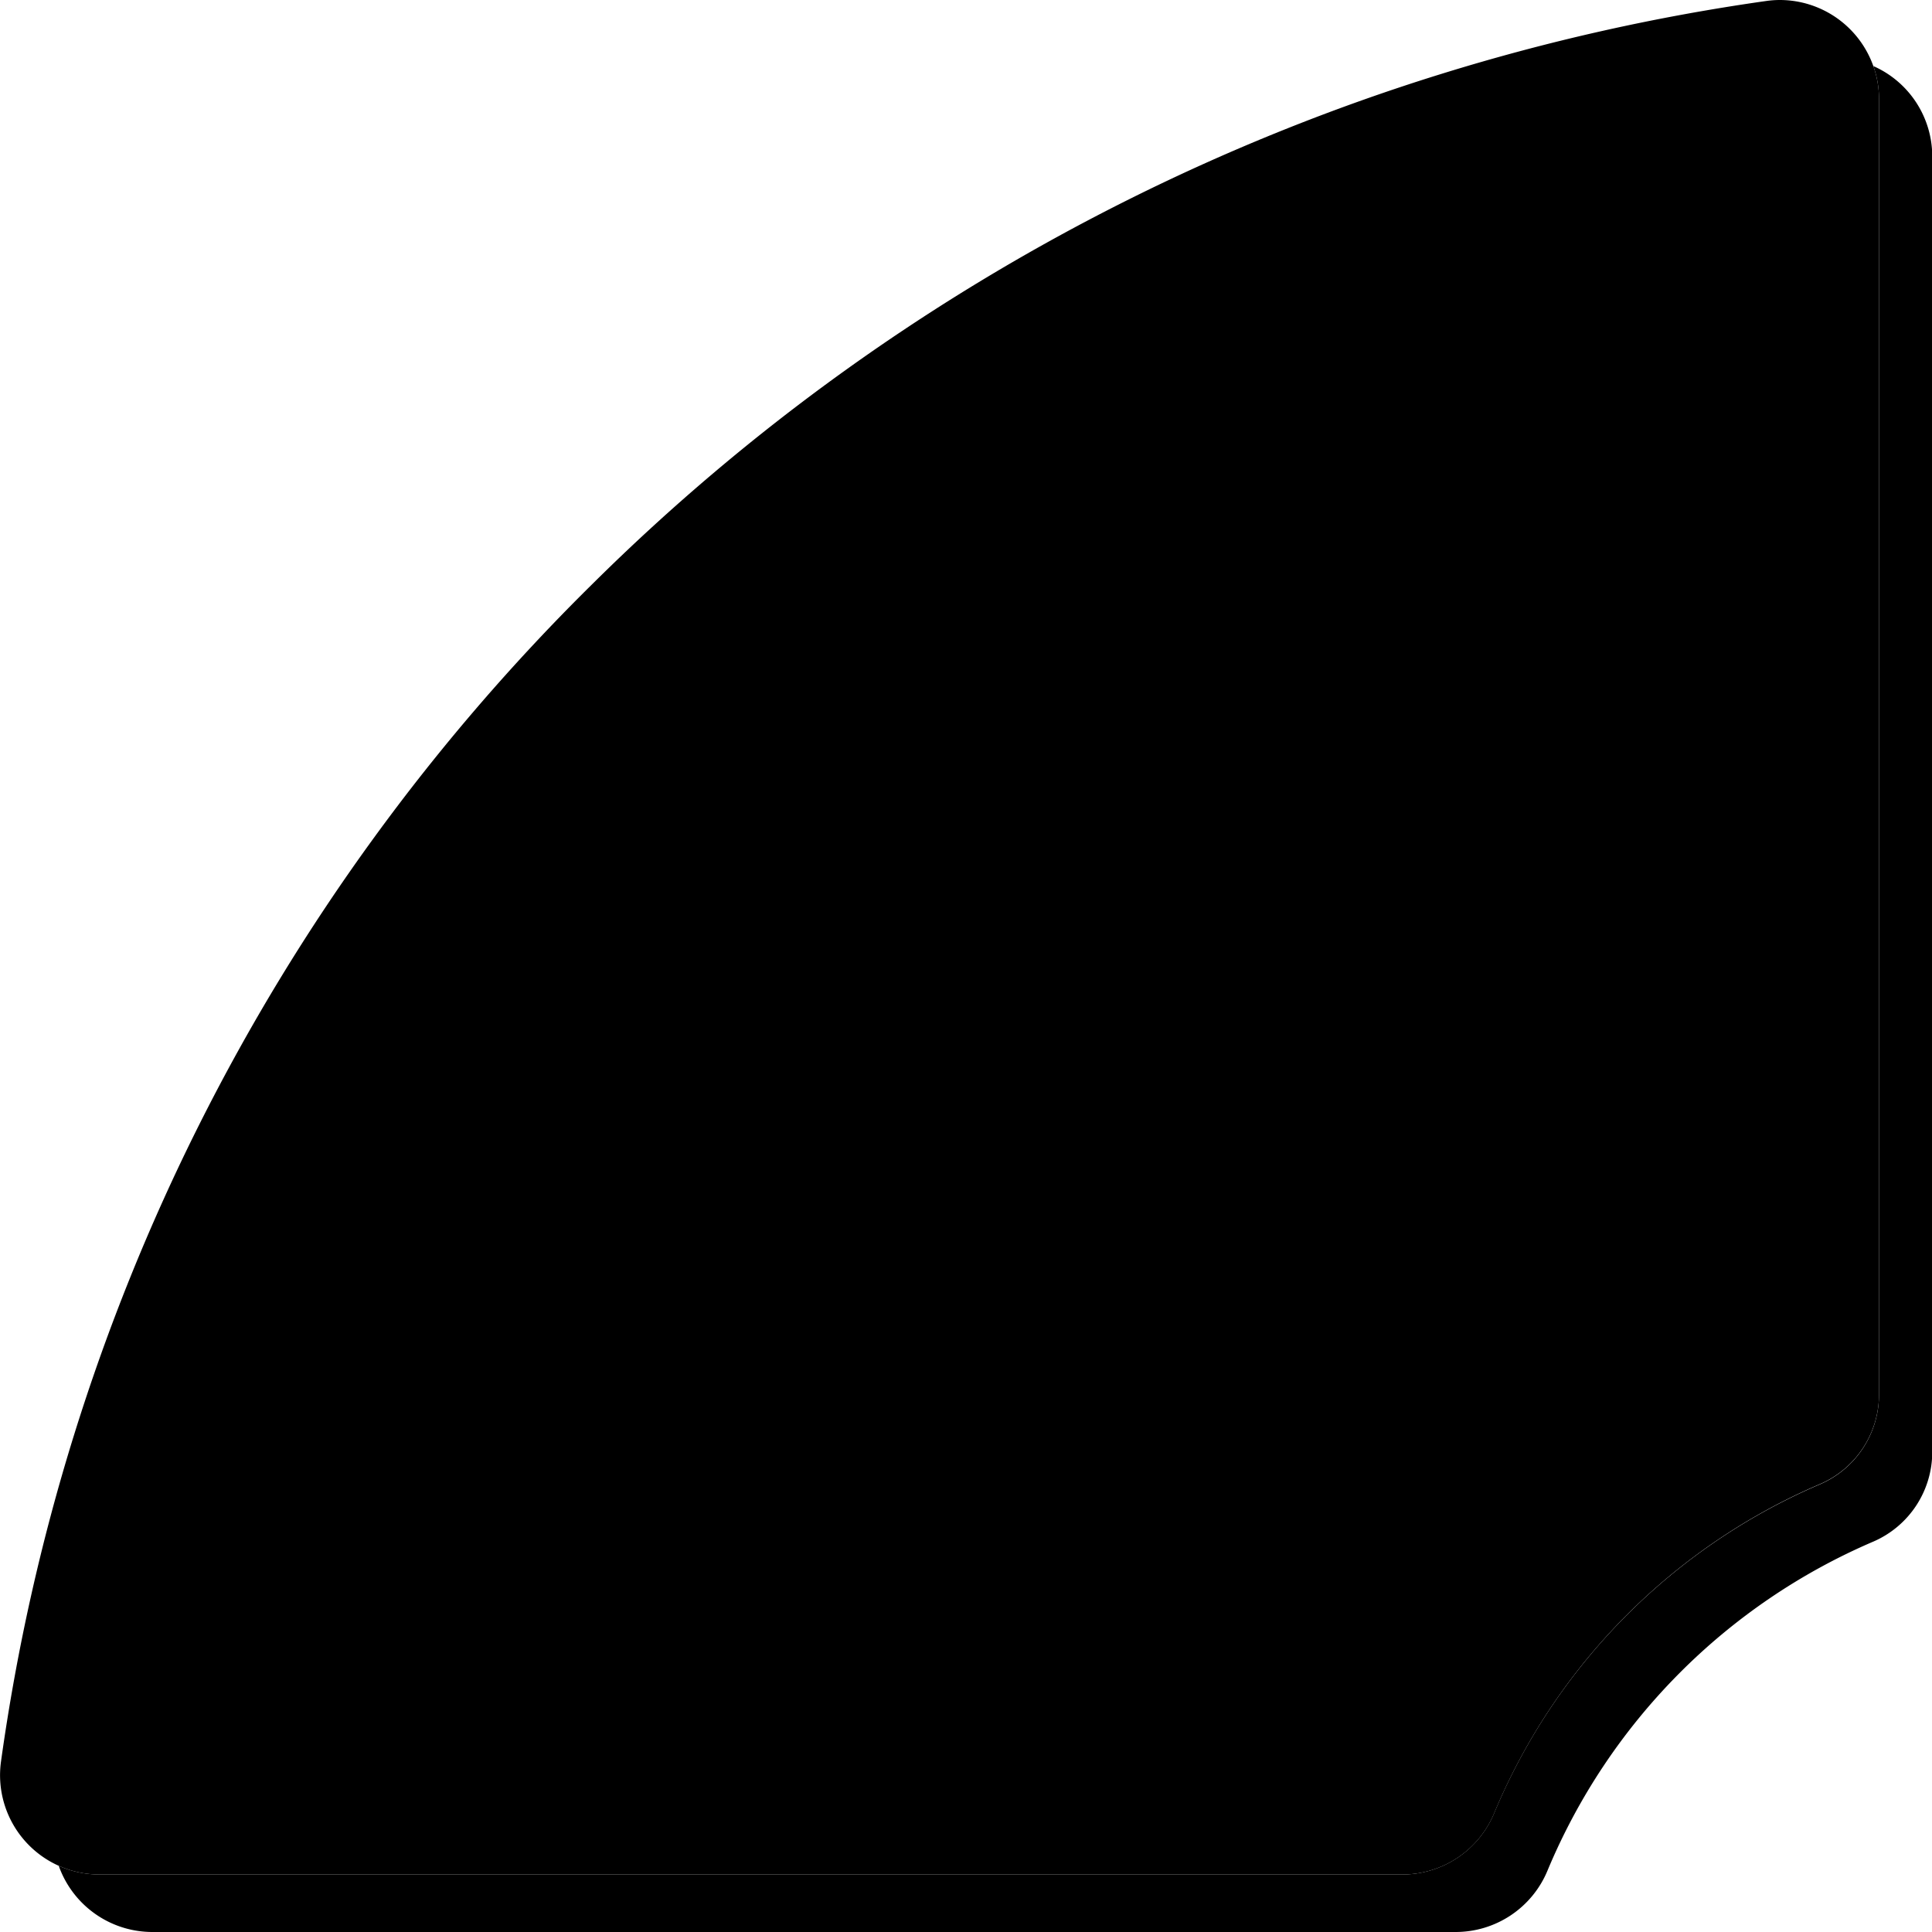 <?xml-stylesheet type="text/css" href="../css/main.css" ?>

<svg id="top" data-name="Top Button" xmlns="http://www.w3.org/2000/svg" viewBox="0 0 300 300"><path d="M23.69,299.5A15,15,0,0,1,10,290.62a15.93,15.93,0,0,0,5.44.95H217.72a15.88,15.88,0,0,0,14.75-9.81,93.78,93.78,0,0,1,20.81-30.94,94.72,94.72,0,0,1,29.57-19.93,15.63,15.63,0,0,0,9.42-14.43V15.35a15.62,15.62,0,0,0-.54-4.09,14.88,14.88,0,0,1,7.77,13V225.39a14.63,14.63,0,0,1-8.81,13.51,96.17,96.17,0,0,0-50.91,51.41A14.89,14.89,0,0,1,226,299.5Z"/><path d="M292.48,12.29a14.37,14.37,0,0,1,6.52,12V225.39a14.12,14.12,0,0,1-8.51,13.05,96.49,96.49,0,0,0-30,20.24,95.4,95.4,0,0,0-21.13,31.44A14.4,14.4,0,0,1,226,299H23.69A14.47,14.47,0,0,1,11,291.45a16.35,16.35,0,0,0,4.47.62H217.72A16.38,16.38,0,0,0,232.93,282a93.47,93.47,0,0,1,20.7-30.78,94.49,94.49,0,0,1,29.42-19.82,16.13,16.13,0,0,0,9.72-14.89V15.35a16.44,16.44,0,0,0-.29-3.06m-1.58-2a15.11,15.11,0,0,1,.87,5.06V216.46a15.16,15.16,0,0,1-9.12,14A95.55,95.55,0,0,0,232,281.57a15.44,15.44,0,0,1-14.29,9.5H15.46a15.52,15.52,0,0,1-6.34-1.35A15.43,15.43,0,0,0,23.69,300H226a15.44,15.44,0,0,0,14.28-9.5,95.61,95.61,0,0,1,50.65-51.14,15.17,15.17,0,0,0,9.11-14V24.28a15.34,15.34,0,0,0-9.1-14Z"/><path class="btn-fill" d="M15.46,290.57A14.94,14.94,0,0,1,.64,273.64C10.33,204.05,42,141,92.22,91.16A321.53,321.53,0,0,1,274.28.65,15.4,15.4,0,0,1,276.42.5a14.88,14.88,0,0,1,14,10,14.63,14.63,0,0,1,.84,4.9V216.46A14.63,14.63,0,0,1,282.46,230a95.82,95.82,0,0,0-29.89,20.14,94.8,94.8,0,0,0-21,31.27,14.9,14.9,0,0,1-13.83,9.19Z"/><path d="M276.42,1A14.38,14.38,0,0,1,290,10.62a14.08,14.08,0,0,1,.81,4.73V216.46a14.12,14.12,0,0,1-8.51,13,96.61,96.61,0,0,0-51.18,51.68,14.39,14.39,0,0,1-13.36,8.88H15.46A14.44,14.44,0,0,1,1.14,273.71,317.36,317.36,0,0,1,92.57,91.52,322.24,322.24,0,0,1,274.35,1.15,14.41,14.41,0,0,1,276.42,1m0-1a15,15,0,0,0-2.21.16A323.26,323.26,0,0,0,91.87,90.8,318.42,318.42,0,0,0,.15,273.57a15.42,15.42,0,0,0,15.31,17.5H217.72a15.44,15.44,0,0,0,14.29-9.5,95.55,95.55,0,0,1,50.64-51.14,15.16,15.16,0,0,0,9.12-14V15.35a15.11,15.11,0,0,0-.87-5.06A15.42,15.42,0,0,0,276.42,0Z"/></svg>